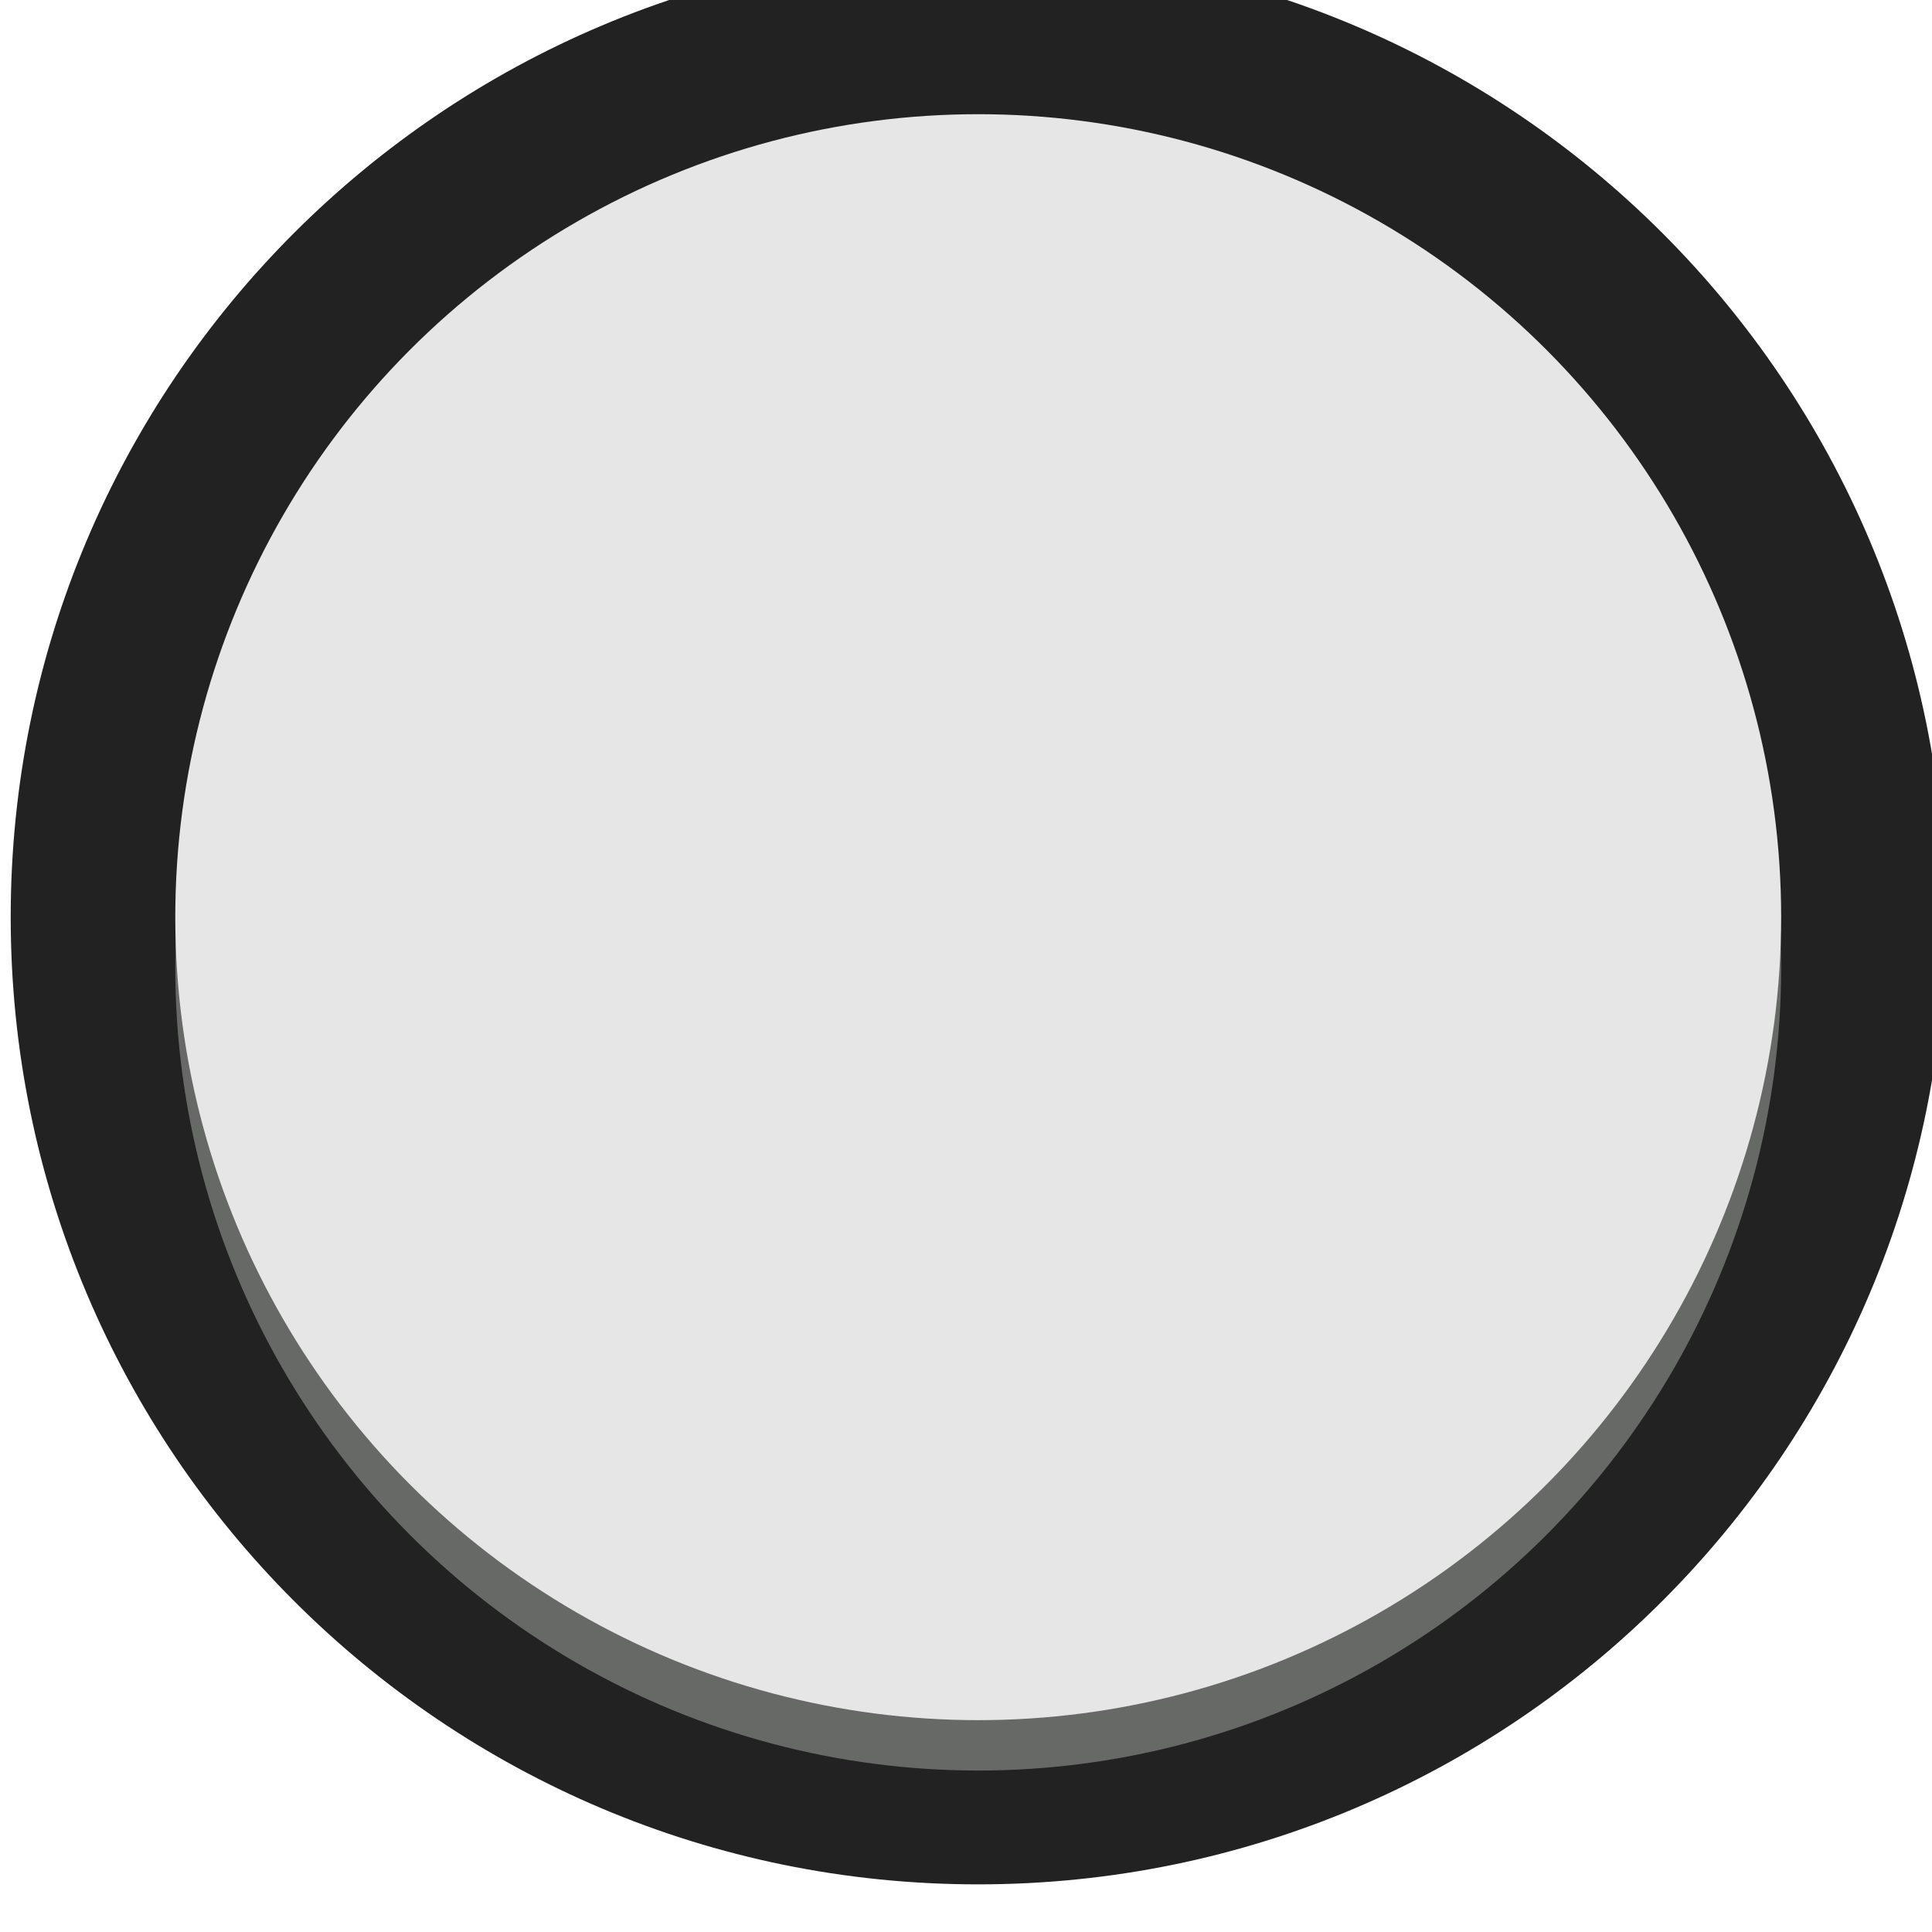 <?xml version="1.0" encoding="UTF-8" standalone="no"?>
<!-- Created with Inkscape (http://www.inkscape.org/) -->

<svg
   xmlns:dc="http://purl.org/dc/elements/1.1/"
   xmlns:cc="http://creativecommons.org/ns#"
   xmlns:rdf="http://www.w3.org/1999/02/22-rdf-syntax-ns#"
   xmlns:svg="http://www.w3.org/2000/svg"
   xmlns="http://www.w3.org/2000/svg"
   xmlns:sodipodi="http://sodipodi.sourceforge.net/DTD/sodipodi-0.dtd"
   xmlns:inkscape="http://www.inkscape.org/namespaces/inkscape"
   width="30"
   height="30"
   viewBox="0 0 7.937 7.937"
   version="1.1"
   id="svg12484"
   inkscape:version="0.92.3 (2405546, 2018-03-11)"
   sodipodi:docname="Button_button_1.svg">
  <defs
     id="defs12478" />
  <sodipodi:namedview
     id="base"
     pagecolor="#ffffff"
     bordercolor="#666666"
     borderopacity="1.0"
     inkscape:pageopacity="0.0"
     inkscape:pageshadow="2"
     inkscape:zoom="11.2"
     inkscape:cx="15.049523"
     inkscape:cy="14.769536"
     inkscape:document-units="px"
     inkscape:current-layer="g12430"
     showgrid="true"
     fit-margin-top="0"
     fit-margin-left="0"
     fit-margin-right="0"
     fit-margin-bottom="0"
     inkscape:window-width="981"
     inkscape:window-height="948"
     inkscape:window-x="79"
     inkscape:window-y="481"
     inkscape:window-maximized="0"
     units="px"
     inkscape:object-paths="true"
     inkscape:snap-smooth-nodes="true"
     showguides="true"
     inkscape:guide-bbox="true"
     inkscape:snap-center="true">
    <inkscape:grid
       type="xygrid"
       id="grid817"
       originx="-1.0605339e-06"
       originy="-0.001" />
    <sodipodi:guide
       position="-1.0605339e-06,10.583"
       orientation="0.707,0.707"
       id="guide819"
       inkscape:locked="false" />
    <sodipodi:guide
       position="10.583,10.583"
       orientation="-0.707,0.707"
       id="guide821"
       inkscape:locked="false" />
    <sodipodi:guide
       position="5.292,0.898"
       orientation="0,1"
       id="guide823"
       inkscape:locked="false" />
  </sodipodi:namedview>
  <g
     inkscape:label="Layer 1"
     inkscape:groupmode="layer"
     id="layer1"
     transform="translate(-86.842,-104.701)">
    <g
       transform="matrix(0.156,0,0,-0.156,44.617,295.363)"
       id="g12430"
       style="stroke-width:2.264">
      <g
         transform="matrix(0.949,0,0,0.949,297.34,1185.754)"
         id="g5959-5"
         style="stroke-width:3.055">
        <path
           inkscape:connector-curvature="0"
           id="path5961-3"
           style="fill:#212221;fill-opacity:1;fill-rule:nonzero;stroke:none;stroke-width:3.055"
           d="m 25.893,12.948 c 0,-14.824 -12.023,-26.842 -26.85,-26.842 -14.824,0 -26.846,12.017 -26.846,26.842 0,14.83 12.021,26.846 26.846,26.846 14.826,0 26.85,-12.016 26.85,-26.846" />
      </g>
      <ellipse
         style="opacity:1;vector-effect:none;fill:#676967;fill-opacity:1;fill-rule:nonzero;stroke:none;stroke-width:2.898;stroke-linecap:butt;stroke-linejoin:miter;stroke-miterlimit:4;stroke-dasharray:none;stroke-dashoffset:0;stroke-opacity:1"
         id="circle12436"
         cx="-296.434"
         cy="1196.712"
         rx="21.145"
         ry="21.146"
         transform="scale(-1,1)"
         inkscape:transform-center-x="1.9239993e-06"
         inkscape:transform-center-y="0.20660708" />
      <ellipse
         cy="-1198.039"
         cx="296.434"
         id="path12411"
         style="opacity:1;vector-effect:none;fill:#e6e6e6;fill-opacity:1;fill-rule:nonzero;stroke:none;stroke-width:2.898;stroke-linecap:butt;stroke-linejoin:miter;stroke-miterlimit:4;stroke-dasharray:none;stroke-dashoffset:0;stroke-opacity:1"
         rx="21.145"
         ry="21.146"
         transform="scale(1,-1)" />
    </g>
  </g>
</svg>
